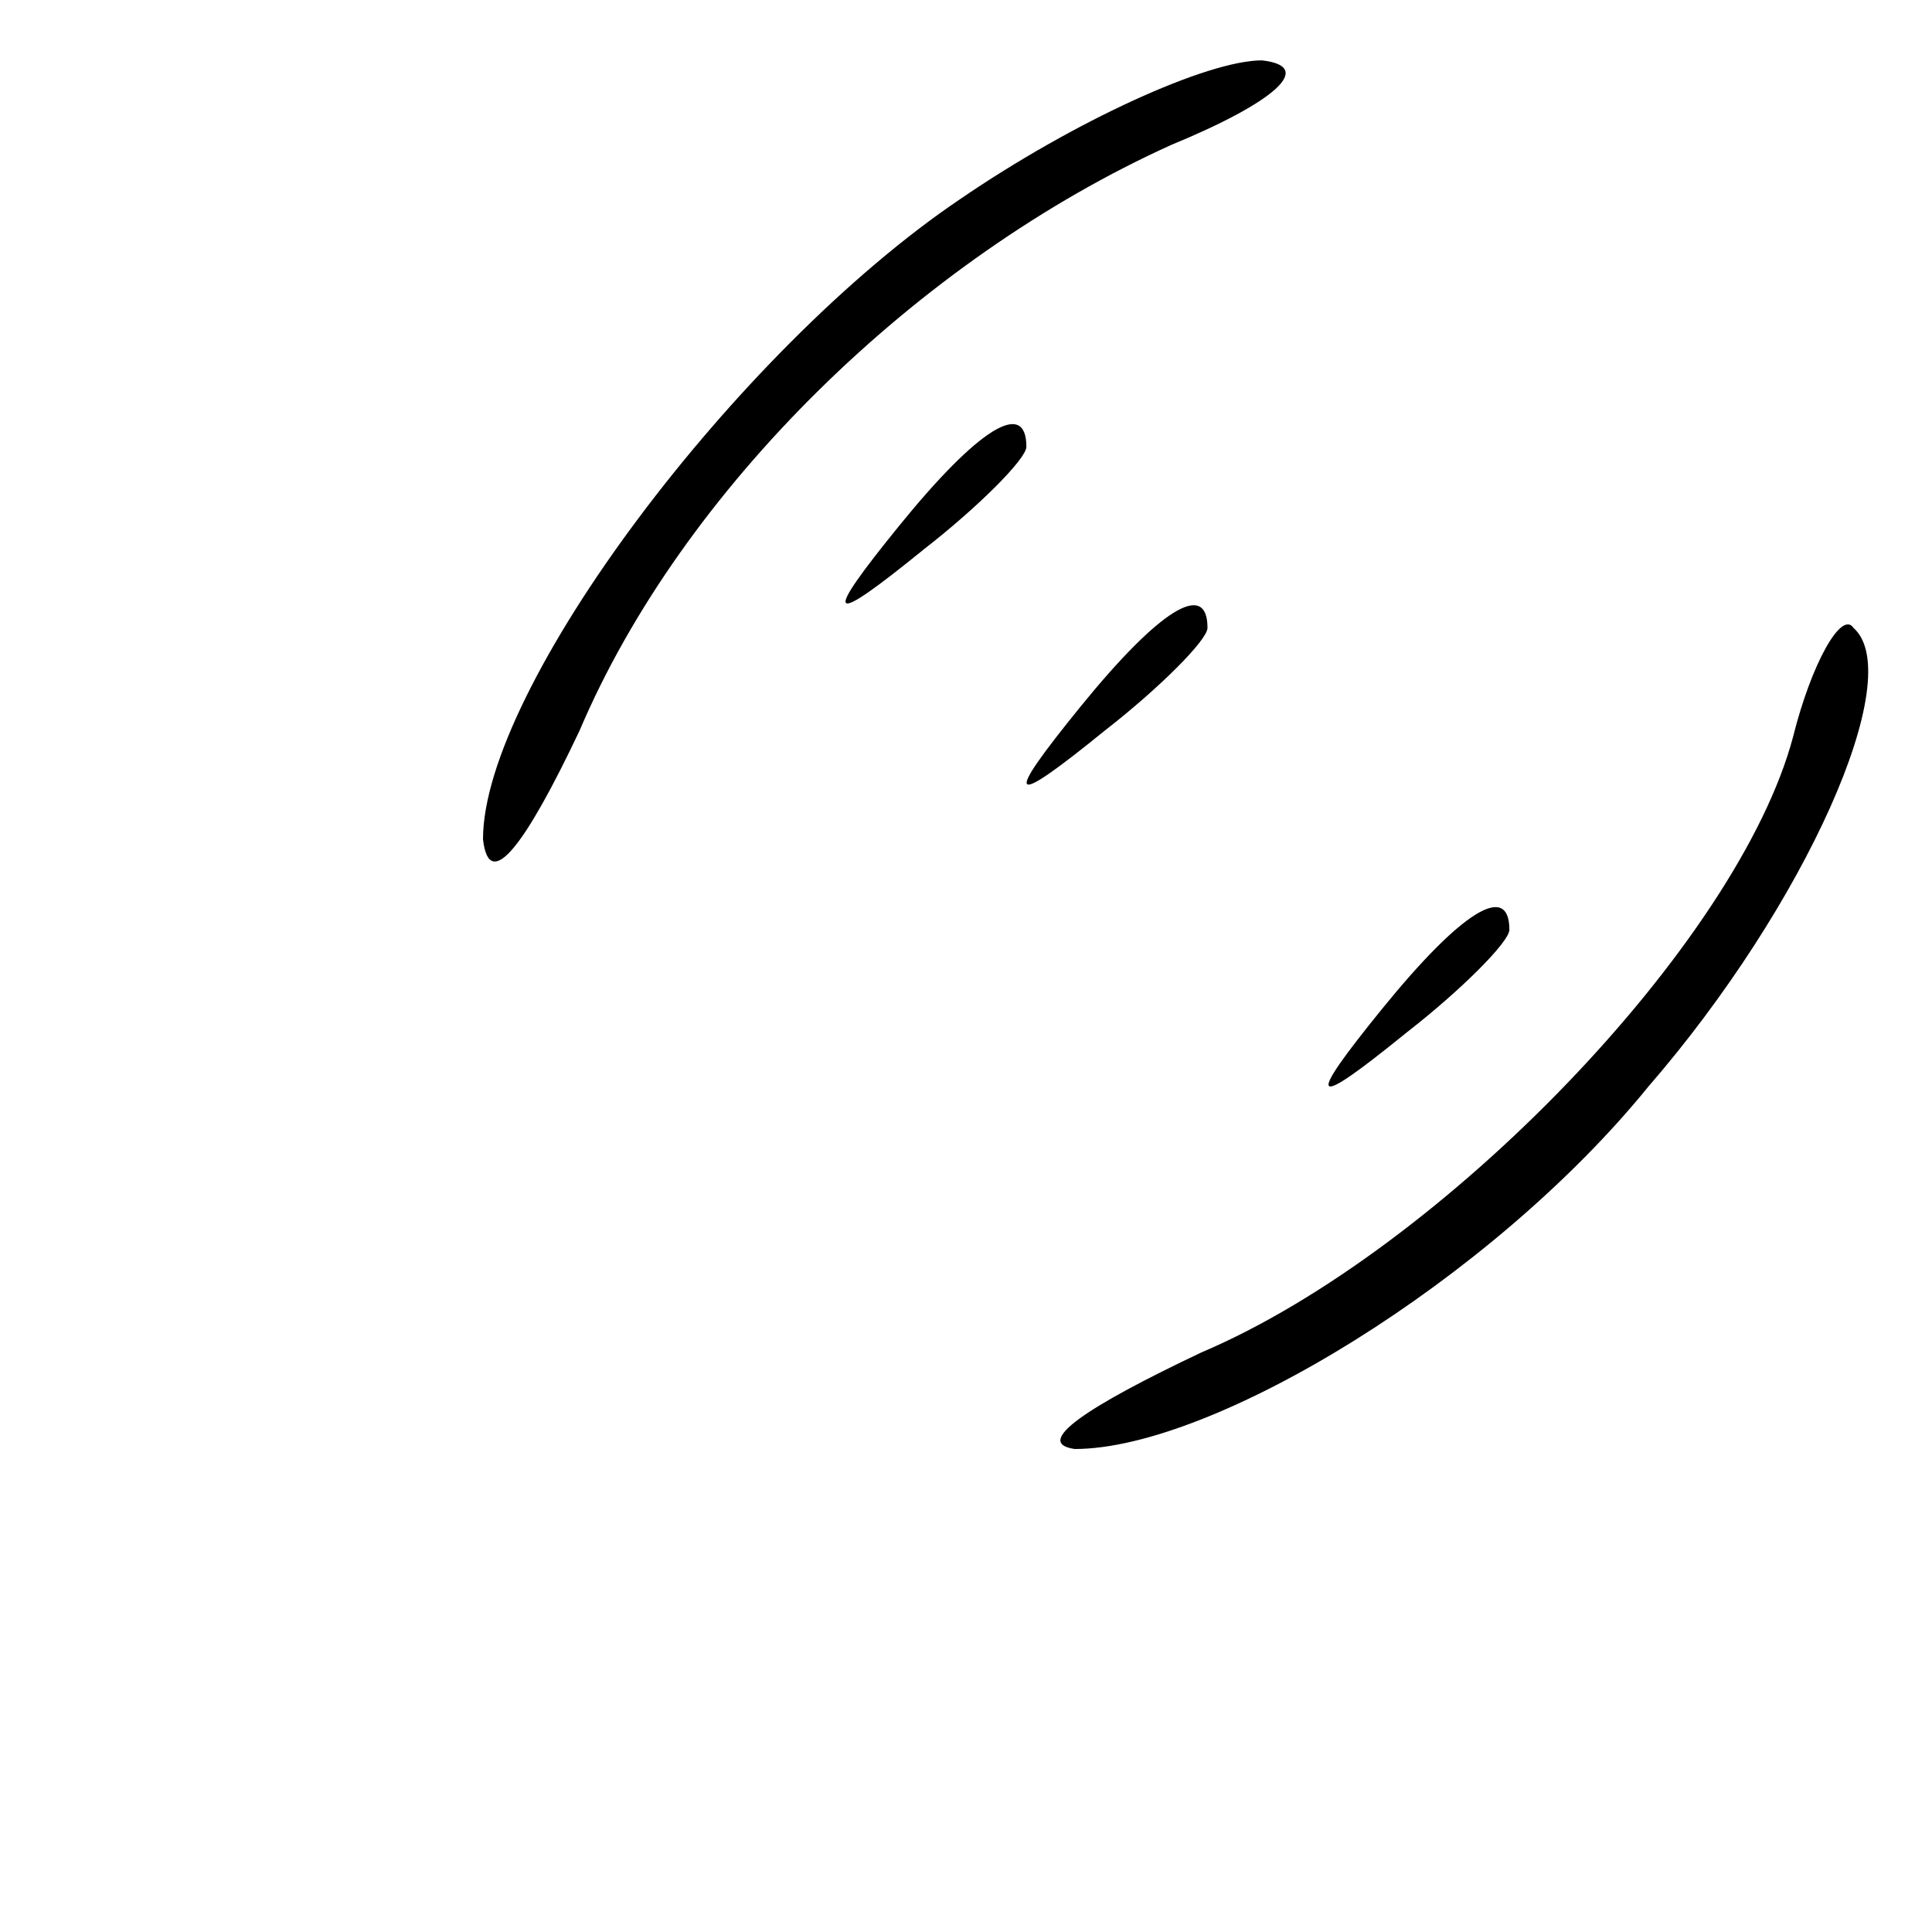 <?xml version="1.0" standalone="no"?>
<!DOCTYPE svg PUBLIC "-//W3C//DTD SVG 20010904//EN"
 "http://www.w3.org/TR/2001/REC-SVG-20010904/DTD/svg10.dtd">
<svg version="1.0" xmlns="http://www.w3.org/2000/svg"
 width="32pt" height="32pt" viewBox="0 0 32 32"
 preserveAspectRatio="xMidYMid meet">
<g transform="translate(0,32) scale(0.1,-0.1)"
fill="#000000" stroke="none">
<path fill="#000000" stroke="none" d="M159 287 c-37 -25 -79 -81 -79 -106 1
-9 7 -1 16 18 17 40 56 78 98 97 17 7 24 13 15 14 -9 0 -31 -10 -50 -23z"/>
<path fill="#000000" stroke="none" d="M149 233 c-13 -16 -12 -17 4 -4 9 7 17
15 17 17 0 8 -8 3 -21 -13z"/>
<path fill="#000000" stroke="none" d="M179 203 c-13 -16 -12 -17 4 -4 9 7 17
15 17 17 0 8 -8 3 -21 -13z"/>
<path fill="#000000" stroke="none" d="M297 198 c-9 -34 -58 -85 -98 -102 -19
-9 -28 -15 -21 -16 23 0 69 28 95 60 26 30 43 68 34 76 -2 3 -7 -6 -10 -18z"/>
<path fill="#000000" stroke="none" d="M229 153 c-13 -16 -12 -17 4 -4 9 7 17
15 17 17 0 8 -8 3 -21 -13z"/>
</g>
</svg>
